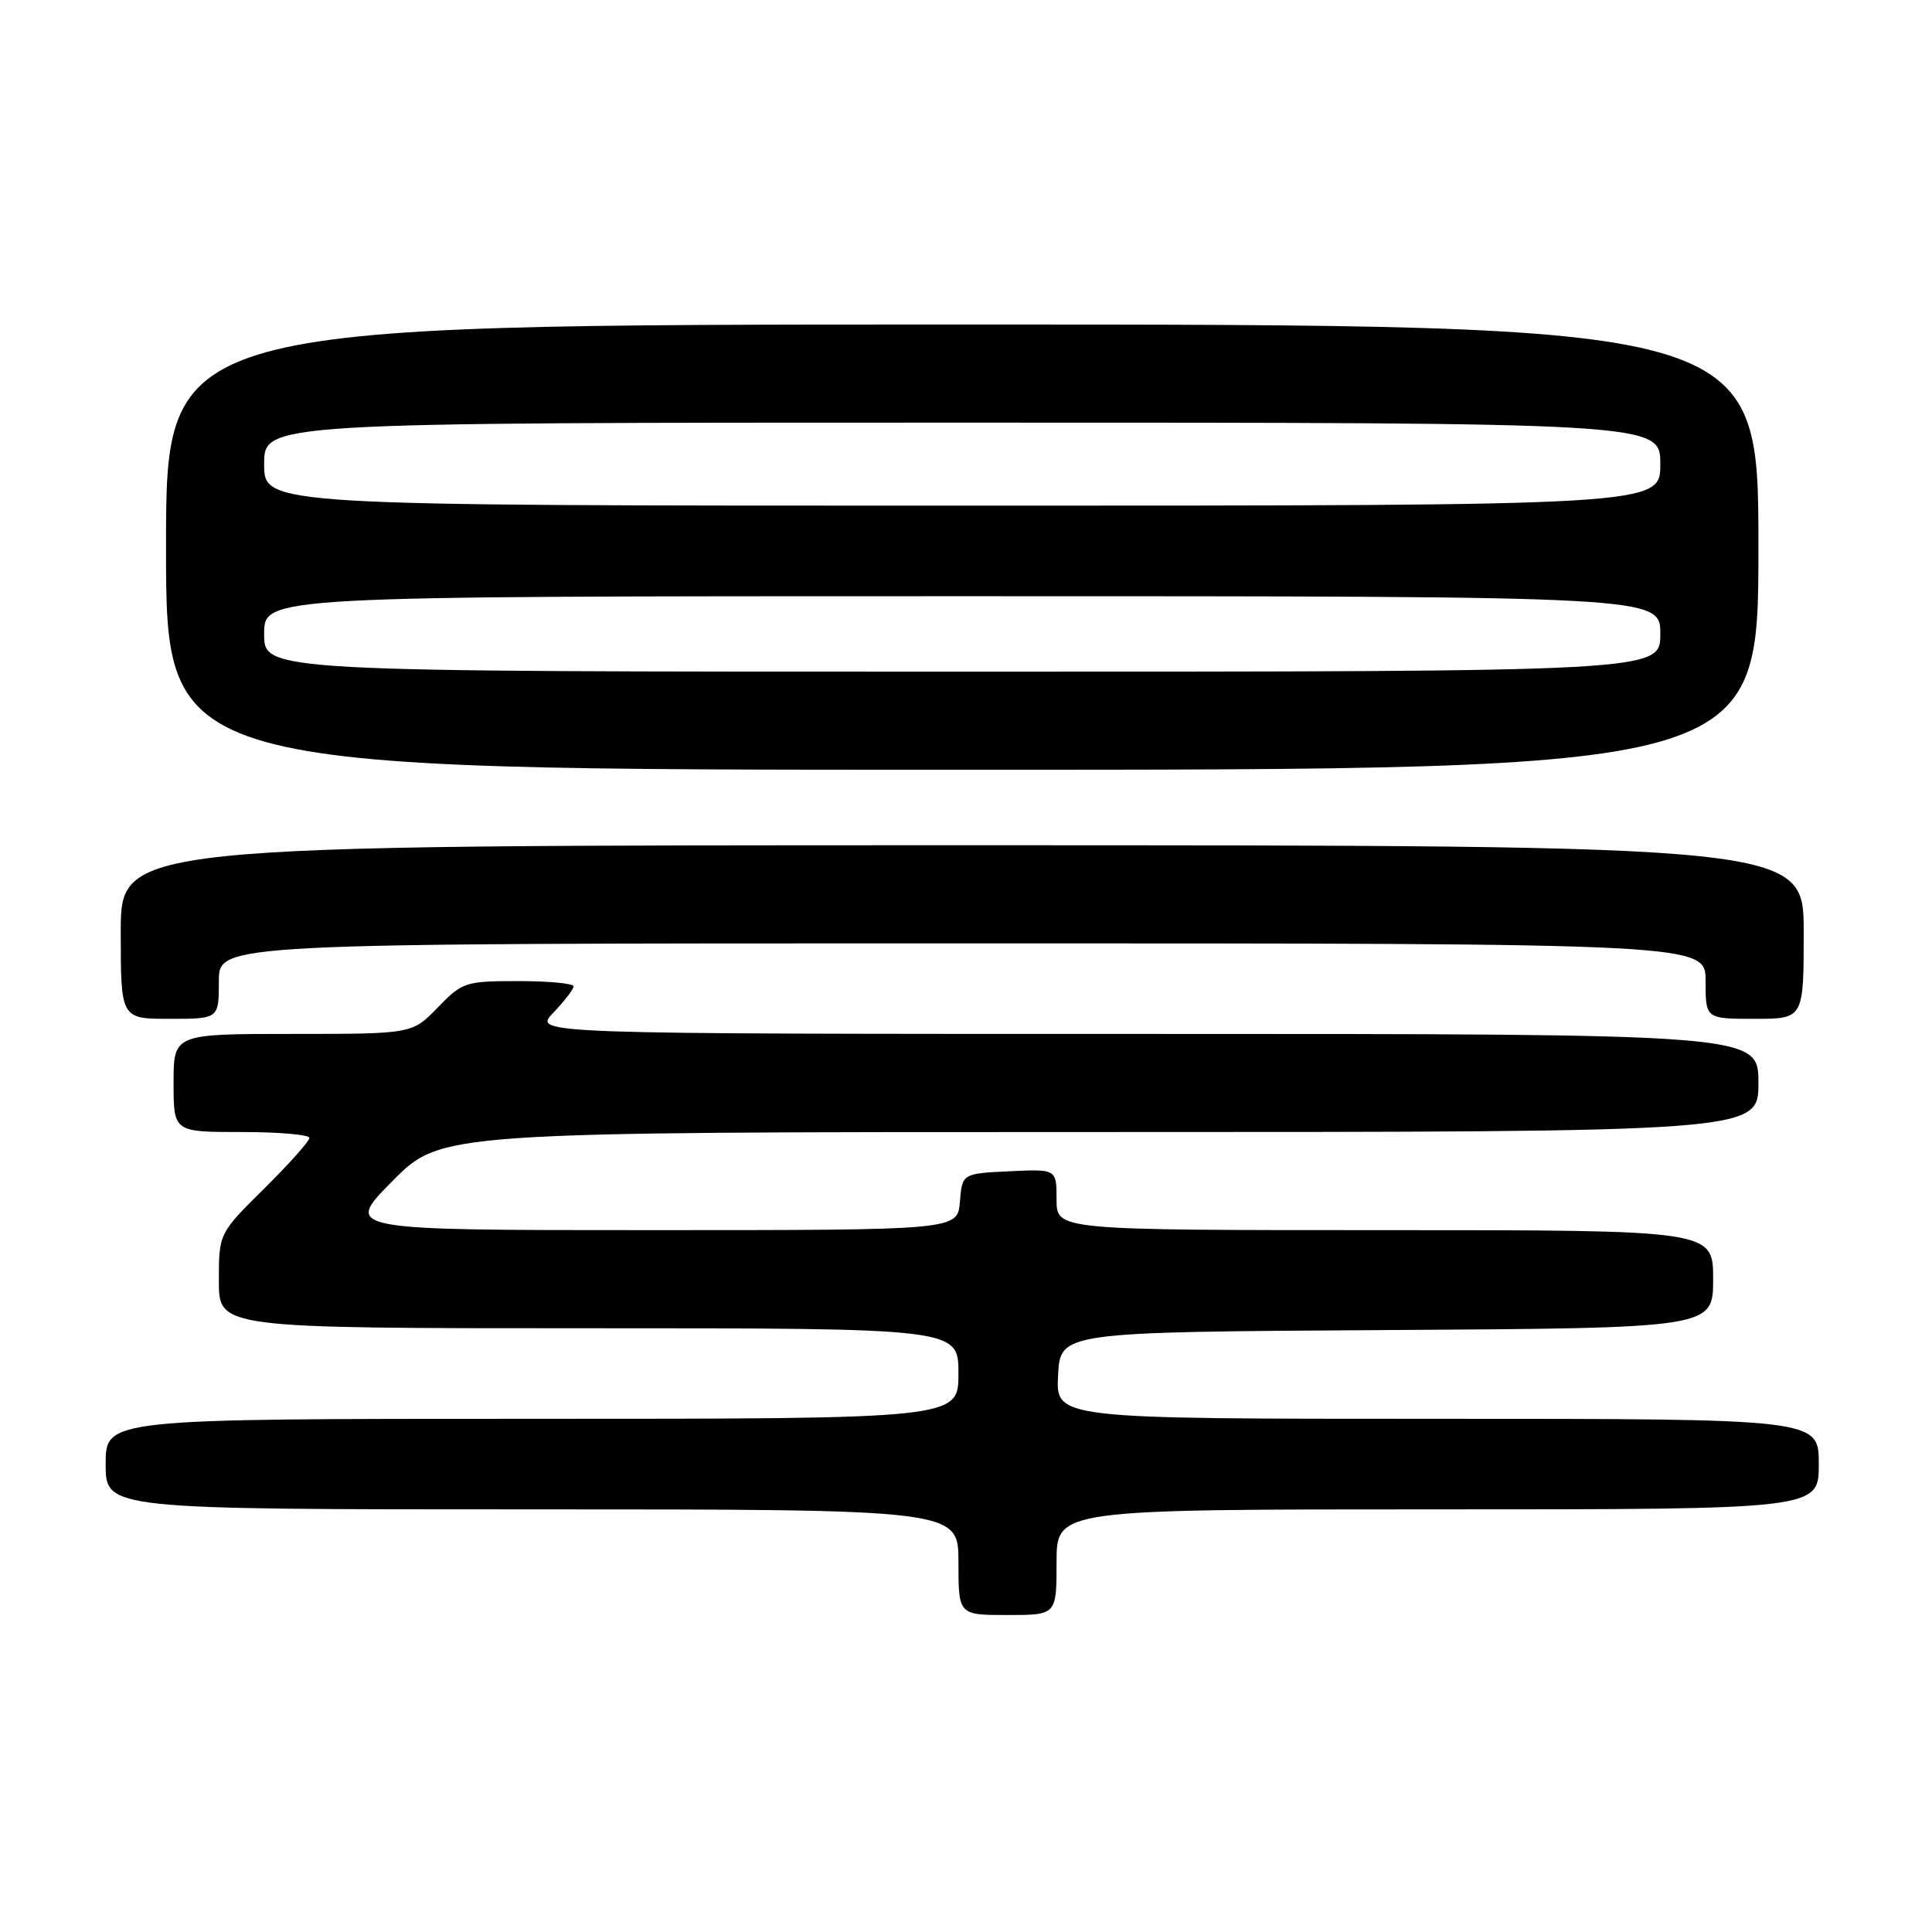 <?xml version="1.0" encoding="UTF-8" standalone="no"?>
<!DOCTYPE svg PUBLIC "-//W3C//DTD SVG 1.1//EN" "http://www.w3.org/Graphics/SVG/1.1/DTD/svg11.dtd" >
<svg xmlns="http://www.w3.org/2000/svg" xmlns:xlink="http://www.w3.org/1999/xlink" version="1.1" viewBox="0 0 256 256">
 <g >
 <path fill="currentColor"
d=" M 140.00 207.00 C 140.00 200.00 140.00 200.00 190.50 200.00 C 241.00 200.00 241.00 200.00 241.00 194.00 C 241.00 188.00 241.00 188.00 190.45 188.00 C 139.90 188.00 139.90 188.00 140.20 182.25 C 140.50 176.50 140.50 176.50 183.75 176.24 C 227.00 175.98 227.00 175.98 227.00 169.49 C 227.00 163.00 227.00 163.00 183.50 163.00 C 140.00 163.00 140.00 163.00 140.00 158.95 C 140.00 154.90 140.00 154.90 133.75 155.20 C 127.50 155.50 127.50 155.50 127.19 159.25 C 126.88 163.00 126.88 163.00 86.22 163.00 C 45.56 163.00 45.56 163.00 52.00 156.50 C 58.44 150.00 58.44 150.00 145.72 150.00 C 233.00 150.00 233.00 150.00 233.00 143.50 C 233.00 137.00 233.00 137.00 151.81 137.00 C 70.63 137.00 70.63 137.00 73.31 134.20 C 74.79 132.65 76.00 131.08 76.00 130.70 C 76.00 130.31 72.71 130.00 68.70 130.00 C 61.66 130.00 61.27 130.13 58.00 133.50 C 54.61 137.00 54.61 137.00 38.80 137.00 C 23.00 137.00 23.00 137.00 23.00 143.50 C 23.00 150.00 23.00 150.00 32.00 150.00 C 36.95 150.00 41.00 150.35 41.00 150.78 C 41.00 151.21 38.30 154.23 35.00 157.50 C 29.00 163.44 29.00 163.44 29.00 169.72 C 29.00 176.00 29.00 176.00 78.00 176.00 C 127.00 176.00 127.00 176.00 127.00 182.00 C 127.00 188.00 127.00 188.00 70.50 188.00 C 14.00 188.00 14.00 188.00 14.00 194.00 C 14.00 200.00 14.00 200.00 70.50 200.00 C 127.00 200.00 127.00 200.00 127.00 207.00 C 127.00 214.00 127.00 214.00 133.50 214.00 C 140.00 214.00 140.00 214.00 140.00 207.00 Z  M 29.00 130.00 C 29.00 125.00 29.00 125.00 127.50 125.00 C 226.00 125.00 226.00 125.00 226.00 130.00 C 226.00 135.00 226.00 135.00 232.50 135.00 C 239.00 135.00 239.00 135.00 239.00 123.50 C 239.00 112.00 239.00 112.00 127.50 112.00 C 16.00 112.00 16.00 112.00 16.00 123.50 C 16.00 135.00 16.00 135.00 22.50 135.00 C 29.00 135.00 29.00 135.00 29.00 130.00 Z  M 233.00 72.50 C 233.00 43.00 233.00 43.00 127.50 43.00 C 22.00 43.00 22.00 43.00 22.00 72.50 C 22.00 102.00 22.00 102.00 127.50 102.00 C 233.00 102.00 233.00 102.00 233.00 72.50 Z  M 35.00 84.00 C 35.00 79.00 35.00 79.00 127.50 79.00 C 220.00 79.00 220.00 79.00 220.00 84.00 C 220.00 89.00 220.00 89.00 127.50 89.00 C 35.00 89.00 35.00 89.00 35.00 84.00 Z  M 35.00 61.50 C 35.00 56.00 35.00 56.00 127.50 56.00 C 220.00 56.00 220.00 56.00 220.00 61.50 C 220.00 67.00 220.00 67.00 127.50 67.00 C 35.00 67.00 35.00 67.00 35.00 61.50 Z "/>
</g>
</svg>
